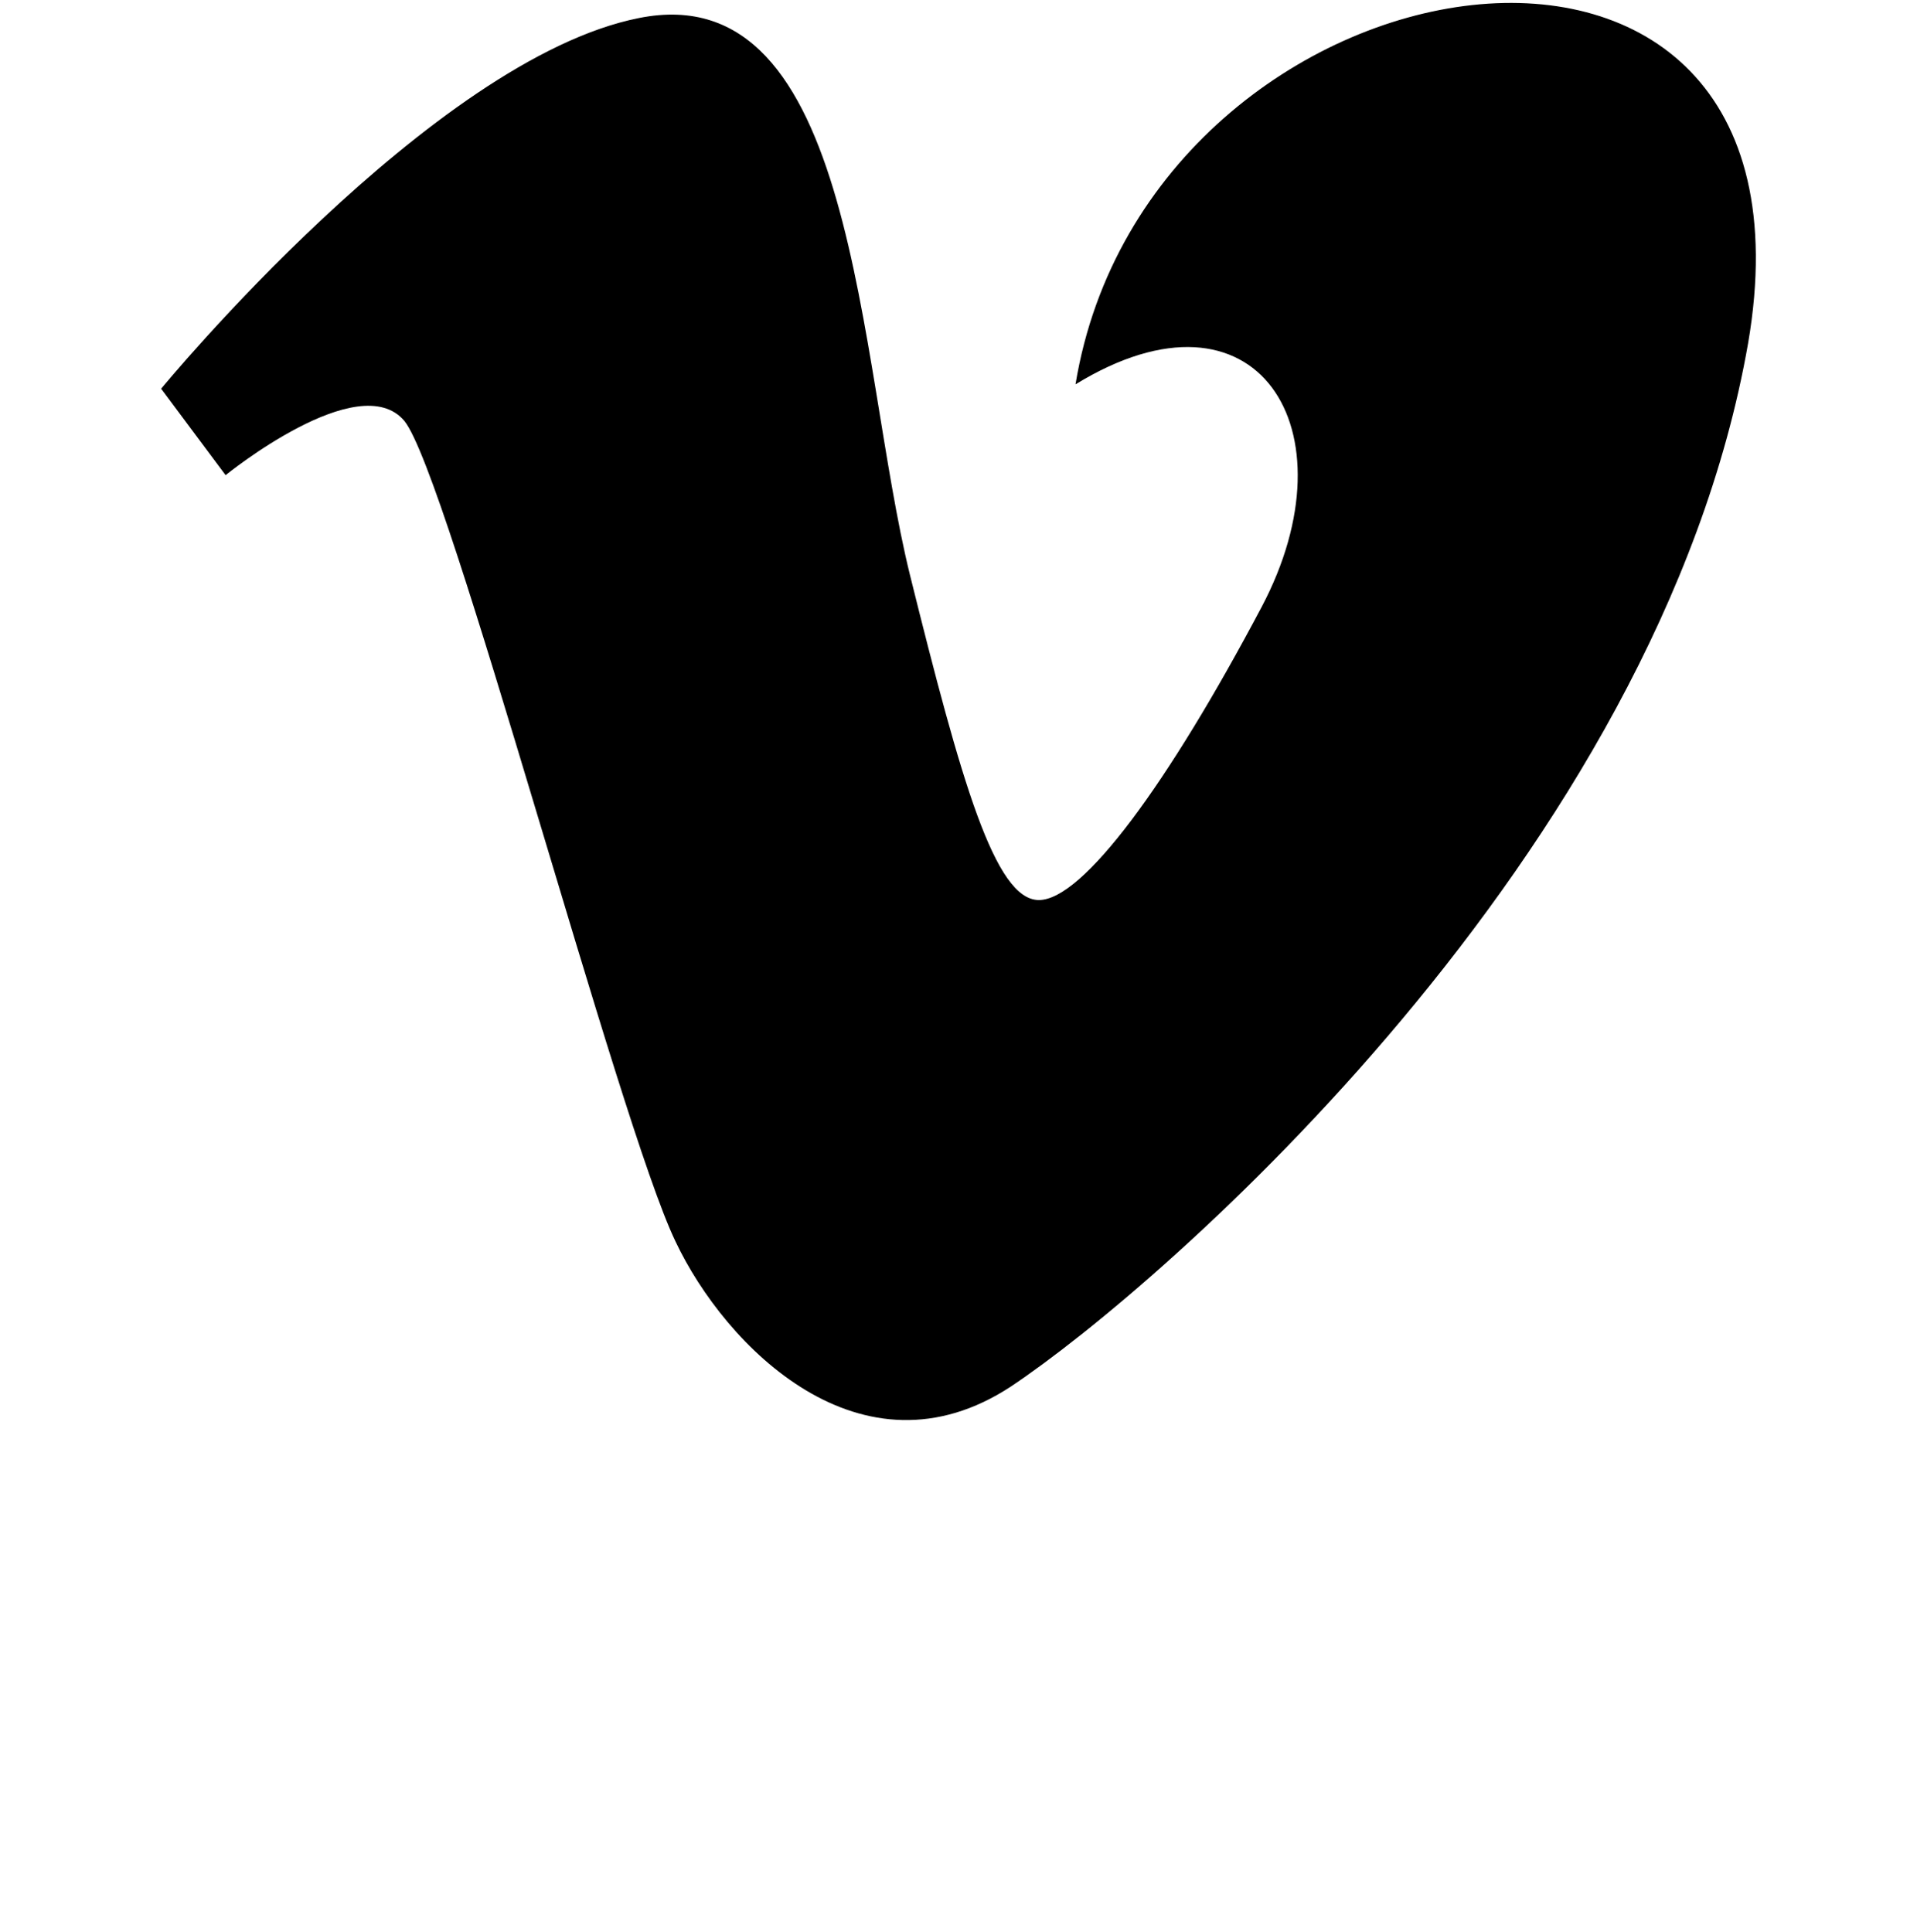<?xml version="1.0" encoding="utf-8"?>
<!-- Generator: Adobe Illustrator 16.2.1, SVG Export Plug-In . SVG Version: 6.00 Build 0)  -->
<!DOCTYPE svg PUBLIC "-//W3C//DTD SVG 1.1//EN" "http://www.w3.org/Graphics/SVG/1.1/DTD/svg11.dtd">
<svg version="1.1" xmlns="http://www.w3.org/2000/svg" xmlns:xlink="http://www.w3.org/1999/xlink" x="0px" y="0px" width="128px"
	 height="129px" viewBox="0 0 128 129" enable-background="new 0 0 128 129" xml:space="preserve">
<g id="Layer_3">
</g>
<g id="Layer_2">
	<path d="M116.722,22.927c-5.968,34.147-39.234,63.01-49.214,69.663c-9.98,6.556-19.079-2.641-22.406-9.686
		c-3.816-7.925-15.166-51.171-18.101-54.791c-3.033-3.62-11.937,3.62-11.937,3.62L10.76,25.96c0,0,18.101-22.014,31.896-24.754
		c14.578-2.936,14.578,22.895,18.1,37.18c3.425,13.795,5.675,21.721,8.61,21.721c2.935,0,8.61-7.729,14.872-19.568
		C90.501,28.7,83.945,18.23,71.813,25.667C76.705-4.077,122.593-11.22,116.722,22.927z"/>
</g>
</svg>
